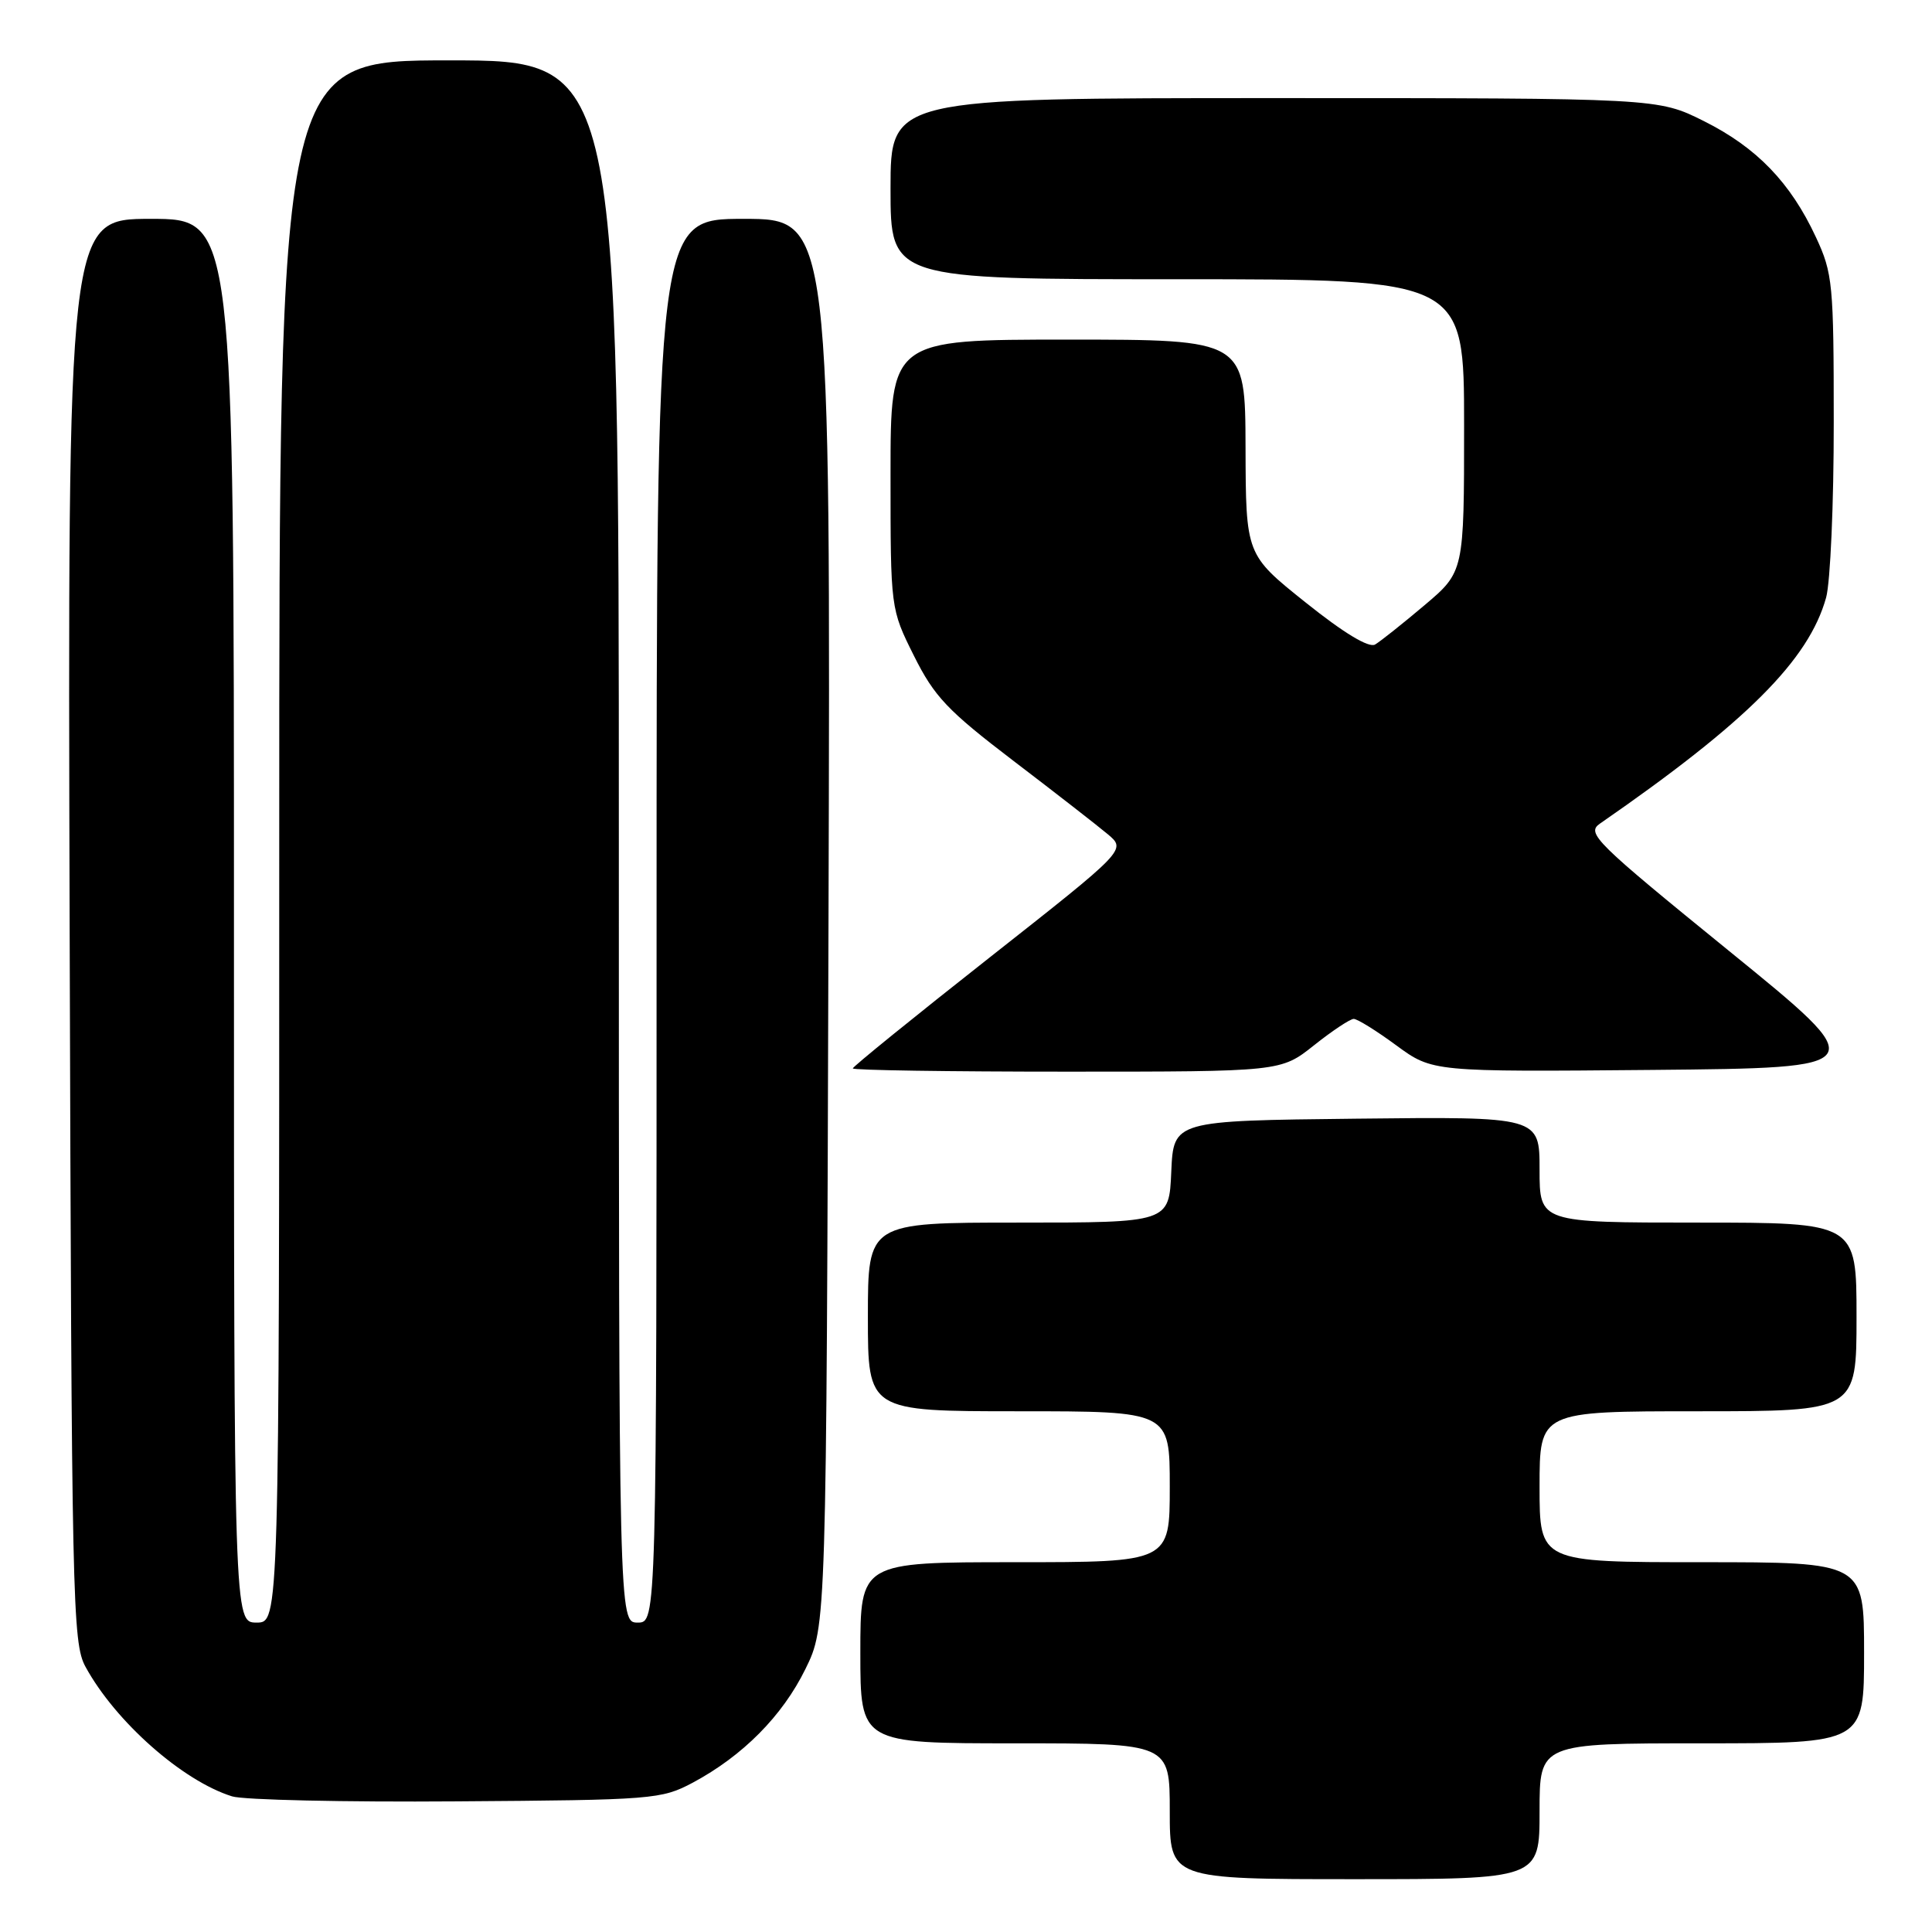<?xml version="1.0" encoding="UTF-8" standalone="no"?>
<!DOCTYPE svg PUBLIC "-//W3C//DTD SVG 1.1//EN" "http://www.w3.org/Graphics/SVG/1.1/DTD/svg11.dtd" >
<svg xmlns="http://www.w3.org/2000/svg" xmlns:xlink="http://www.w3.org/1999/xlink" version="1.1" viewBox="0 0 256 256">
 <g >
 <path fill="currentColor"
d=" M 204.00 240.00 C 204.00 231.00 204.00 231.00 225.50 231.00 C 247.00 231.00 247.00 231.00 247.00 219.00 C 247.00 207.00 247.00 207.00 225.50 207.00 C 204.00 207.00 204.00 207.00 204.00 197.00 C 204.00 187.00 204.00 187.00 225.00 187.00 C 246.00 187.00 246.00 187.00 246.00 174.50 C 246.00 162.00 246.00 162.00 225.00 162.00 C 204.00 162.00 204.00 162.00 204.00 154.98 C 204.00 147.96 204.00 147.96 179.75 148.23 C 155.50 148.50 155.50 148.50 155.20 155.25 C 154.91 162.00 154.91 162.00 134.95 162.00 C 115.00 162.00 115.00 162.00 115.00 174.50 C 115.00 187.00 115.00 187.00 135.00 187.00 C 155.00 187.00 155.00 187.00 155.00 197.00 C 155.00 207.00 155.00 207.00 134.50 207.00 C 114.00 207.00 114.00 207.00 114.00 219.00 C 114.00 231.00 114.00 231.00 134.50 231.00 C 155.00 231.00 155.00 231.00 155.00 240.00 C 155.00 249.00 155.00 249.00 179.50 249.00 C 204.00 249.00 204.00 249.00 204.00 240.00 Z  M 91.80 236.21 C 98.41 232.67 103.67 227.38 106.72 221.16 C 109.50 215.50 109.50 215.50 109.78 122.25 C 110.06 29.00 110.06 29.00 98.53 29.00 C 87.00 29.00 87.00 29.00 87.00 122.00 C 87.00 215.00 87.00 215.00 84.50 215.00 C 82.00 215.00 82.00 215.00 82.00 111.50 C 82.00 8.00 82.00 8.00 59.50 8.00 C 37.00 8.00 37.00 8.00 37.00 111.50 C 37.00 215.00 37.00 215.00 34.00 215.00 C 31.00 215.00 31.00 215.00 31.00 122.00 C 31.00 29.00 31.00 29.00 19.98 29.00 C 8.96 29.00 8.96 29.00 9.23 123.25 C 9.49 212.49 9.60 217.68 11.33 220.86 C 15.30 228.13 24.18 235.98 30.76 238.03 C 32.27 238.50 45.65 238.80 60.50 238.69 C 86.55 238.51 87.65 238.42 91.80 236.21 Z  M 174.11 138.51 C 176.52 136.59 178.89 135.02 179.37 135.01 C 179.84 135.00 182.39 136.58 185.02 138.52 C 189.81 142.03 189.81 142.03 218.99 141.77 C 248.17 141.50 248.17 141.50 229.10 126.00 C 211.35 111.57 210.17 110.41 211.99 109.14 C 231.42 95.70 239.67 87.46 241.97 79.18 C 242.53 77.16 242.99 66.72 242.98 56.00 C 242.98 37.61 242.85 36.21 240.62 31.43 C 237.25 24.18 232.76 19.54 225.78 16.05 C 219.68 13.00 219.68 13.00 168.84 13.00 C 118.00 13.00 118.00 13.00 118.00 25.00 C 118.00 37.00 118.00 37.00 156.00 37.00 C 194.00 37.00 194.00 37.00 194.00 56.38 C 194.00 75.76 194.00 75.76 188.75 80.20 C 185.86 82.64 182.92 84.98 182.21 85.40 C 181.39 85.89 178.07 83.89 173.00 79.83 C 165.08 73.50 165.08 73.50 165.04 59.25 C 165.00 45.00 165.00 45.00 141.50 45.00 C 118.00 45.00 118.00 45.00 118.00 62.84 C 118.00 80.68 118.00 80.68 121.11 86.91 C 123.81 92.32 125.56 94.16 134.29 100.82 C 139.83 105.04 145.45 109.42 146.80 110.55 C 149.24 112.61 149.24 112.61 131.12 126.88 C 121.15 134.73 113.00 141.34 113.00 141.57 C 113.00 141.81 125.76 142.00 141.36 142.00 C 169.72 142.00 169.72 142.00 174.11 138.51 Z "/>
</g>
</svg>